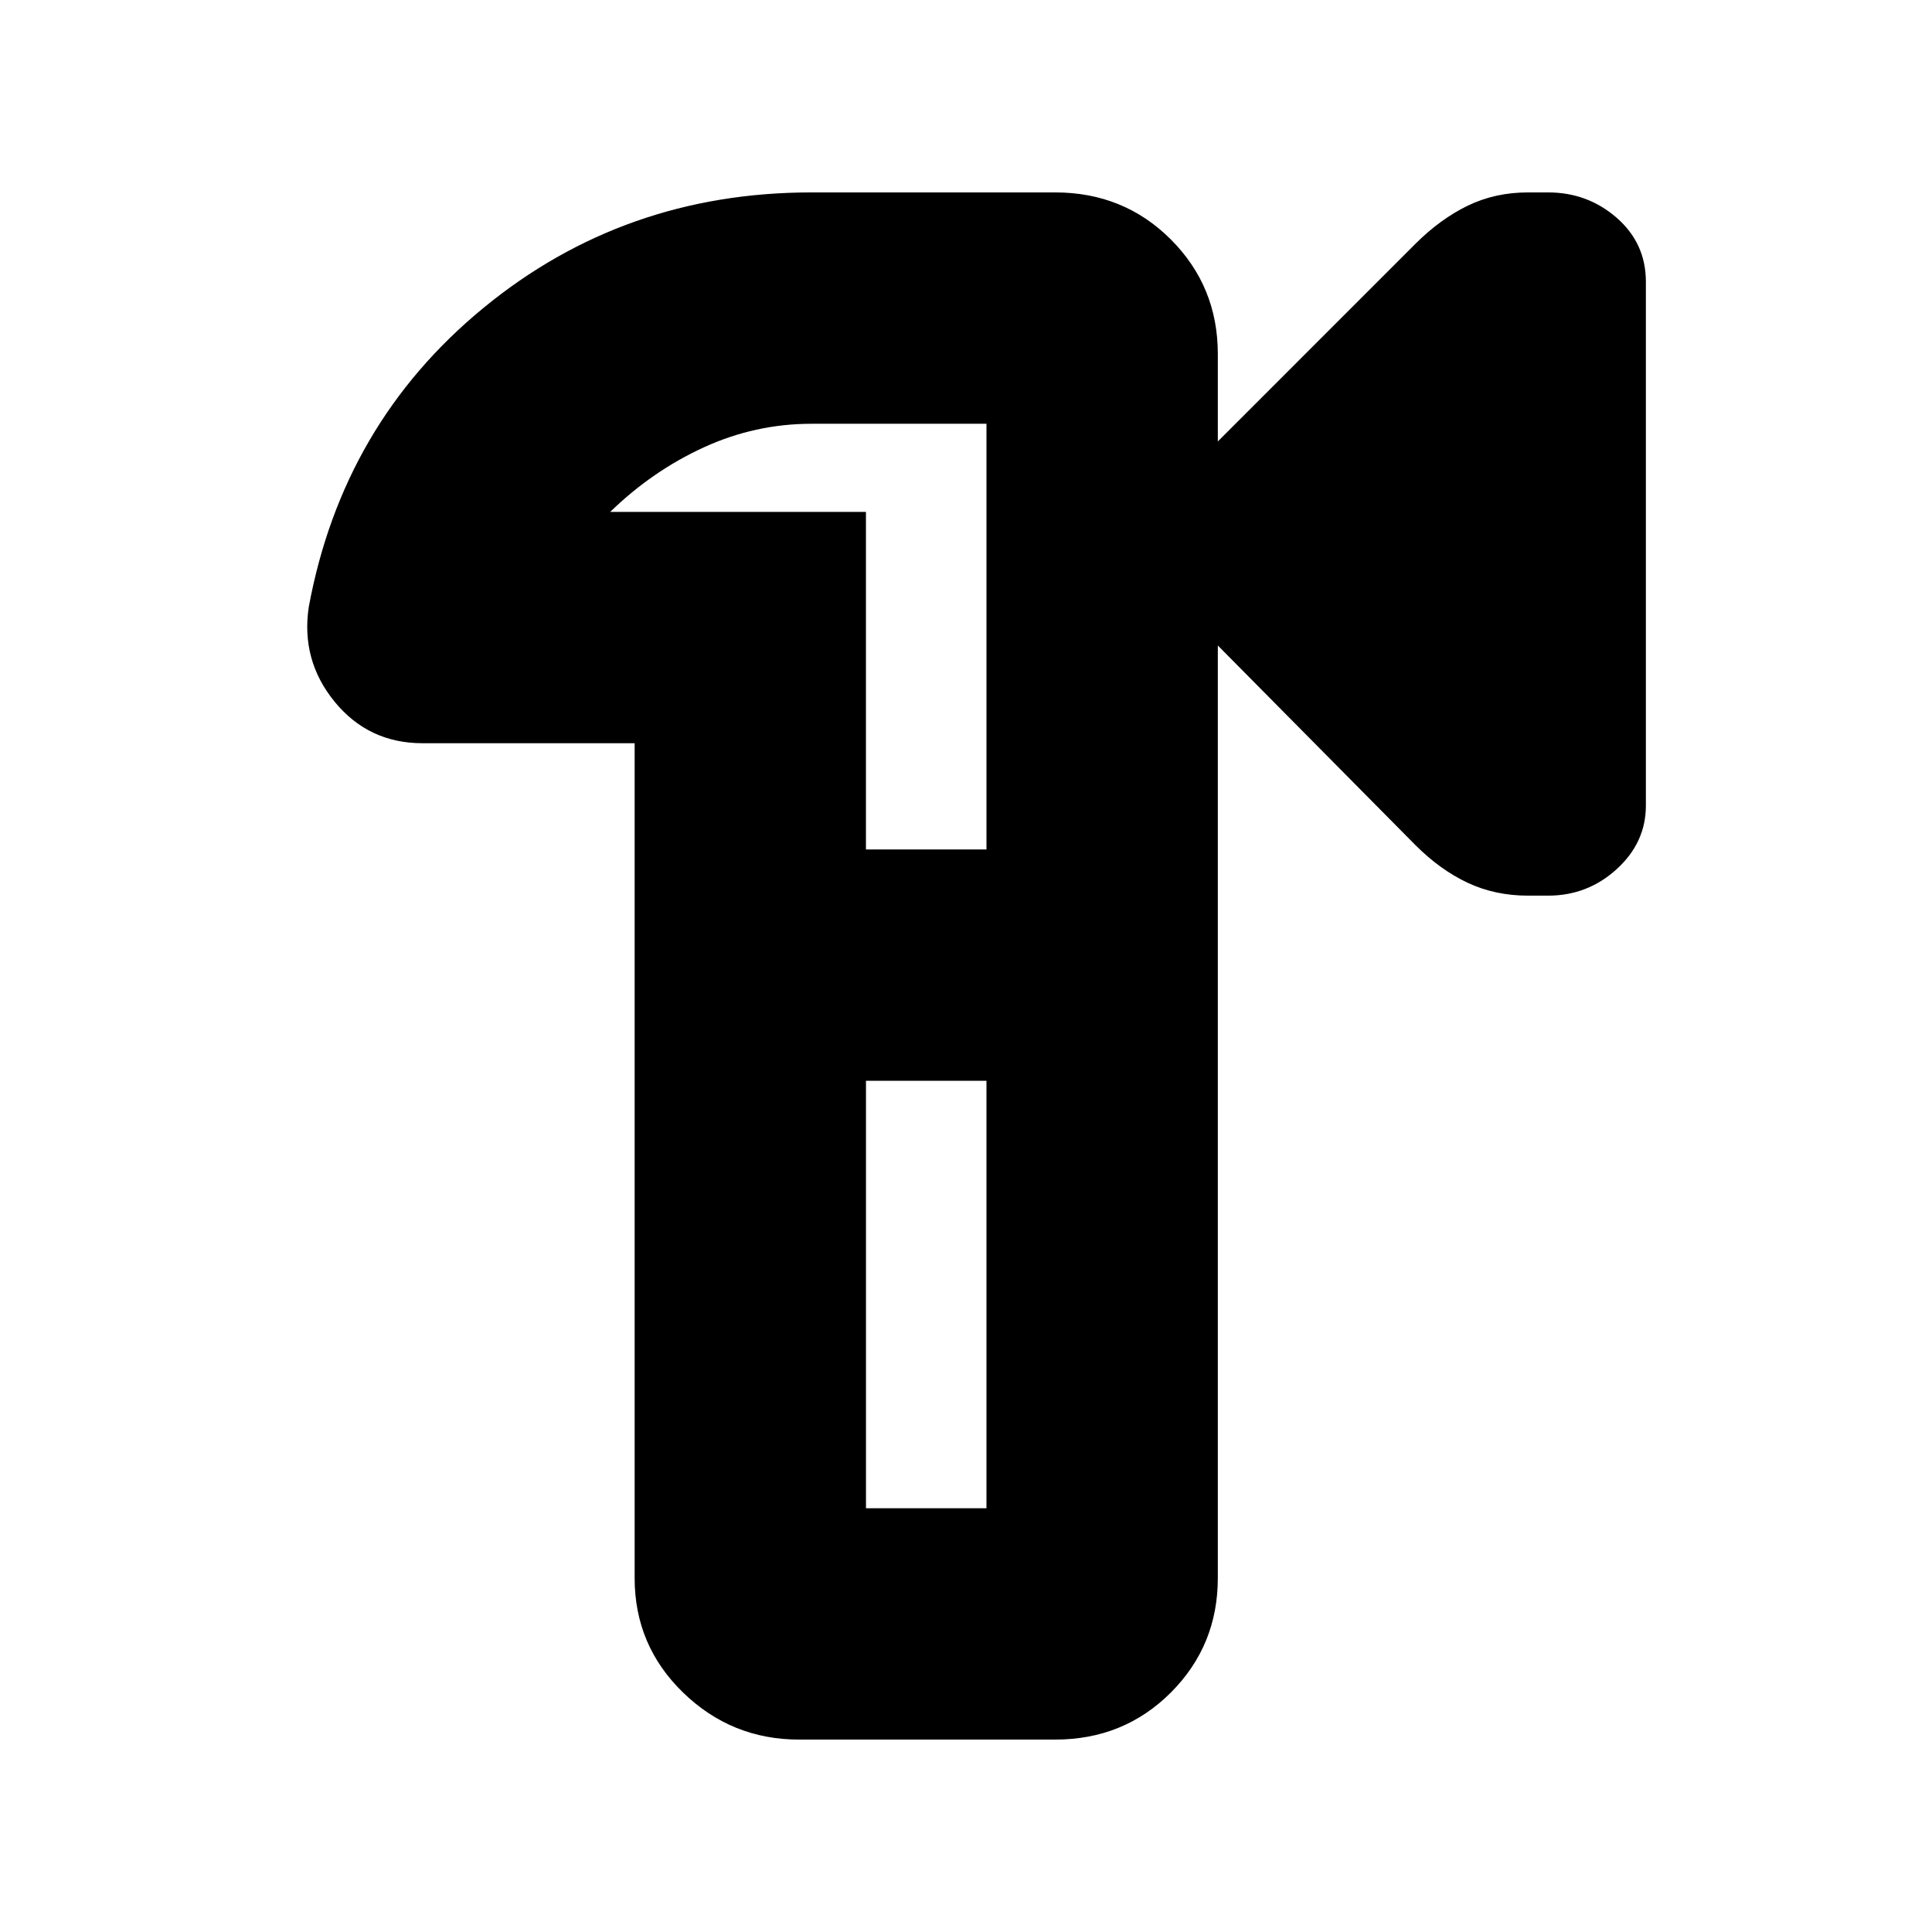 <svg xmlns="http://www.w3.org/2000/svg" height="20" viewBox="0 -960 960 960" width="20"><path d="M397.04-95.61q-33.53 0-57.61-23.36-24.08-23.37-24.08-56.9V-590.7H209.91q-26.76 0-43.62-20.6-16.86-20.61-12.86-47.13 16.83-91.05 86.72-148.51 69.89-57.45 163.07-57.45H524.3q34.1 0 57.47 23.36 23.36 23.37 23.36 56.9v43.48l98.2-98.21q12.28-12.27 25.91-18.9 13.63-6.63 29.99-6.63h10.01q19.65 0 34.12 12.64 14.47 12.64 14.47 31.8v260.23q0 18.36-14.47 31.56t-34.12 13.2h-10.01q-16.36 0-29.99-6.41-13.63-6.41-25.91-18.69l-98.2-99.2v463.39q0 33.53-23.36 56.9-23.37 23.36-57.47 23.36H397.04Zm33.26-114.96h59.87v-212.39H430.3v212.39Zm-.02-327.34h59.89v-211.52h-86.95q-27.91 0-53.5 11.72-25.59 11.73-46.5 32.06h127.06v167.74ZM458.96-480Z"/></svg>